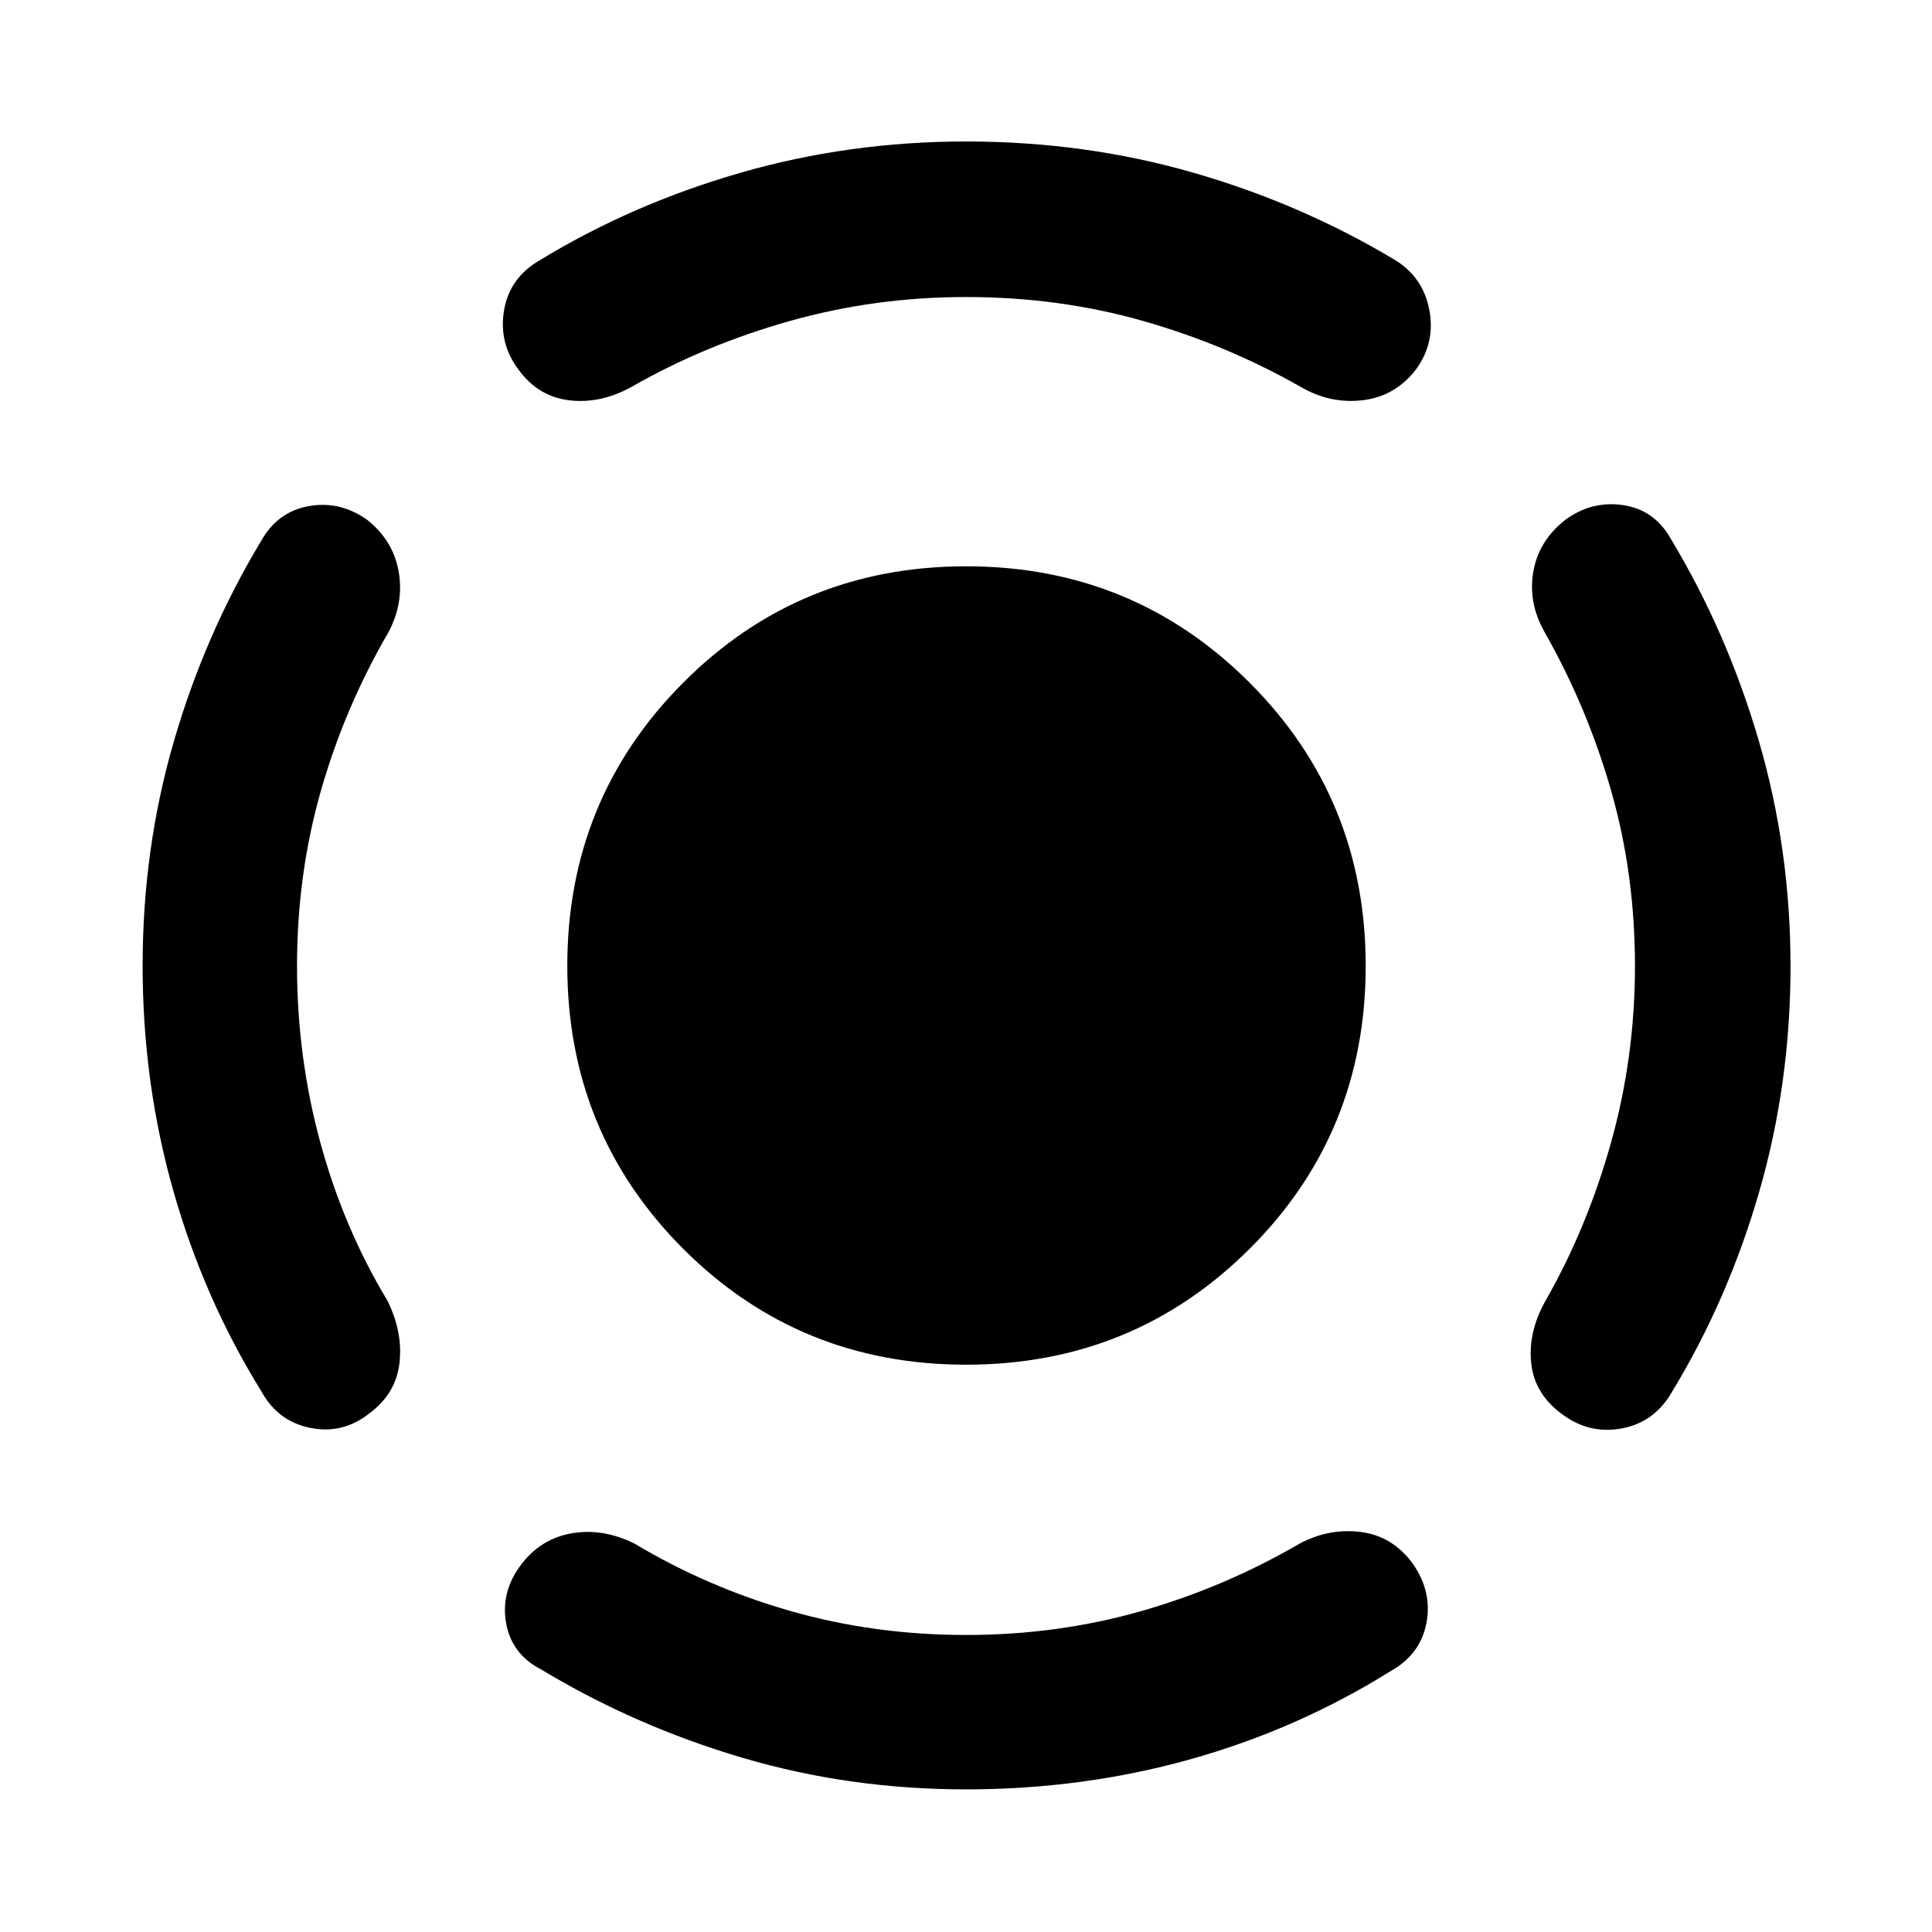 <svg xmlns="http://www.w3.org/2000/svg" height="48" viewBox="0 -960 960 960" width="48"><path d="M480.06-281.89q-83.08 0-140.63-57.63-57.54-57.63-57.54-140.57 0-82.93 57.63-140.73 57.63-57.79 140.57-57.79 82.93 0 140.73 57.73 57.79 57.74 57.79 140.82 0 83.08-57.73 140.63-57.74 57.54-140.82 57.54ZM812.41-480q0-45.74-11.87-87.16-11.87-41.43-32.96-78.6-8.34-14.65-5.71-30.04 2.63-15.4 15.71-25.72 13.07-9.76 28.78-7.51t23.9 16.85q27.94 46.42 43.69 100.32 15.75 53.9 15.75 111.97t-15.5 111.86q-15.5 53.79-43.44 99.71-8.69 15.1-24.9 18.1-16.21 3-29.62-7.05-13.81-10.05-15.4-25.47-1.6-15.41 7.09-30.87 20.74-36.3 32.61-78.76 11.87-42.46 11.87-87.63ZM480-812.41q-45.17 0-87.38 11.87-42.21 11.87-78.51 32.61-15.52 8.69-31.2 6.84-15.67-1.84-25.43-15.49-9.76-13.07-7.01-29.28t17.85-24.9q45.92-27.94 99.79-43.44 53.87-15.5 111.91-15.5 59.05 0 112.89 15.5 53.85 15.5 100.54 43.56 13.77 8.57 16.8 24.78 3.03 16.21-6.73 29.53-10.32 13.33-26.5 15.21-16.17 1.88-30.78-6.67-36.65-20.88-78.36-32.75-41.71-11.87-87.88-11.87ZM147.59-480q0 45.17 11.58 87.71 11.59 42.53 33.4 78.68 7.63 15.48 5.94 30.73-1.68 15.26-14.84 25.09-13.32 10.57-29.53 7.29-16.21-3.28-24.4-18.38-28.44-45.92-43.65-99.54-15.22-53.61-15.22-111.68 0-58.07 15.47-111.36 15.46-53.3 43.4-99.72 8.19-14.6 23.79-17.35 15.59-2.75 29.14 7.01 12.83 10.32 15.46 25.72 2.63 15.39-5.15 30.04-21.65 37.17-33.52 78.68-11.87 41.52-11.87 87.08ZM480-147.59q45.56 0 87.08-11.87 41.51-11.87 78.68-33.52 14.65-7.78 30.37-5.79 15.71 1.98 25.78 15.6 9.87 14.08 6.87 29.66-3 15.58-17.6 23.77-46.42 29-99.78 43.94-53.36 14.93-111.38 14.93-58.03 0-111.28-15.75t-99.57-43.68q-14.95-7.63-17.7-23.23-2.75-15.59 7.57-29.14 9.76-12.83 25.16-15.46 15.39-2.63 31.11 5.15 36.1 21.65 77.61 33.52 41.52 11.87 87.08 11.87Z"/></svg>